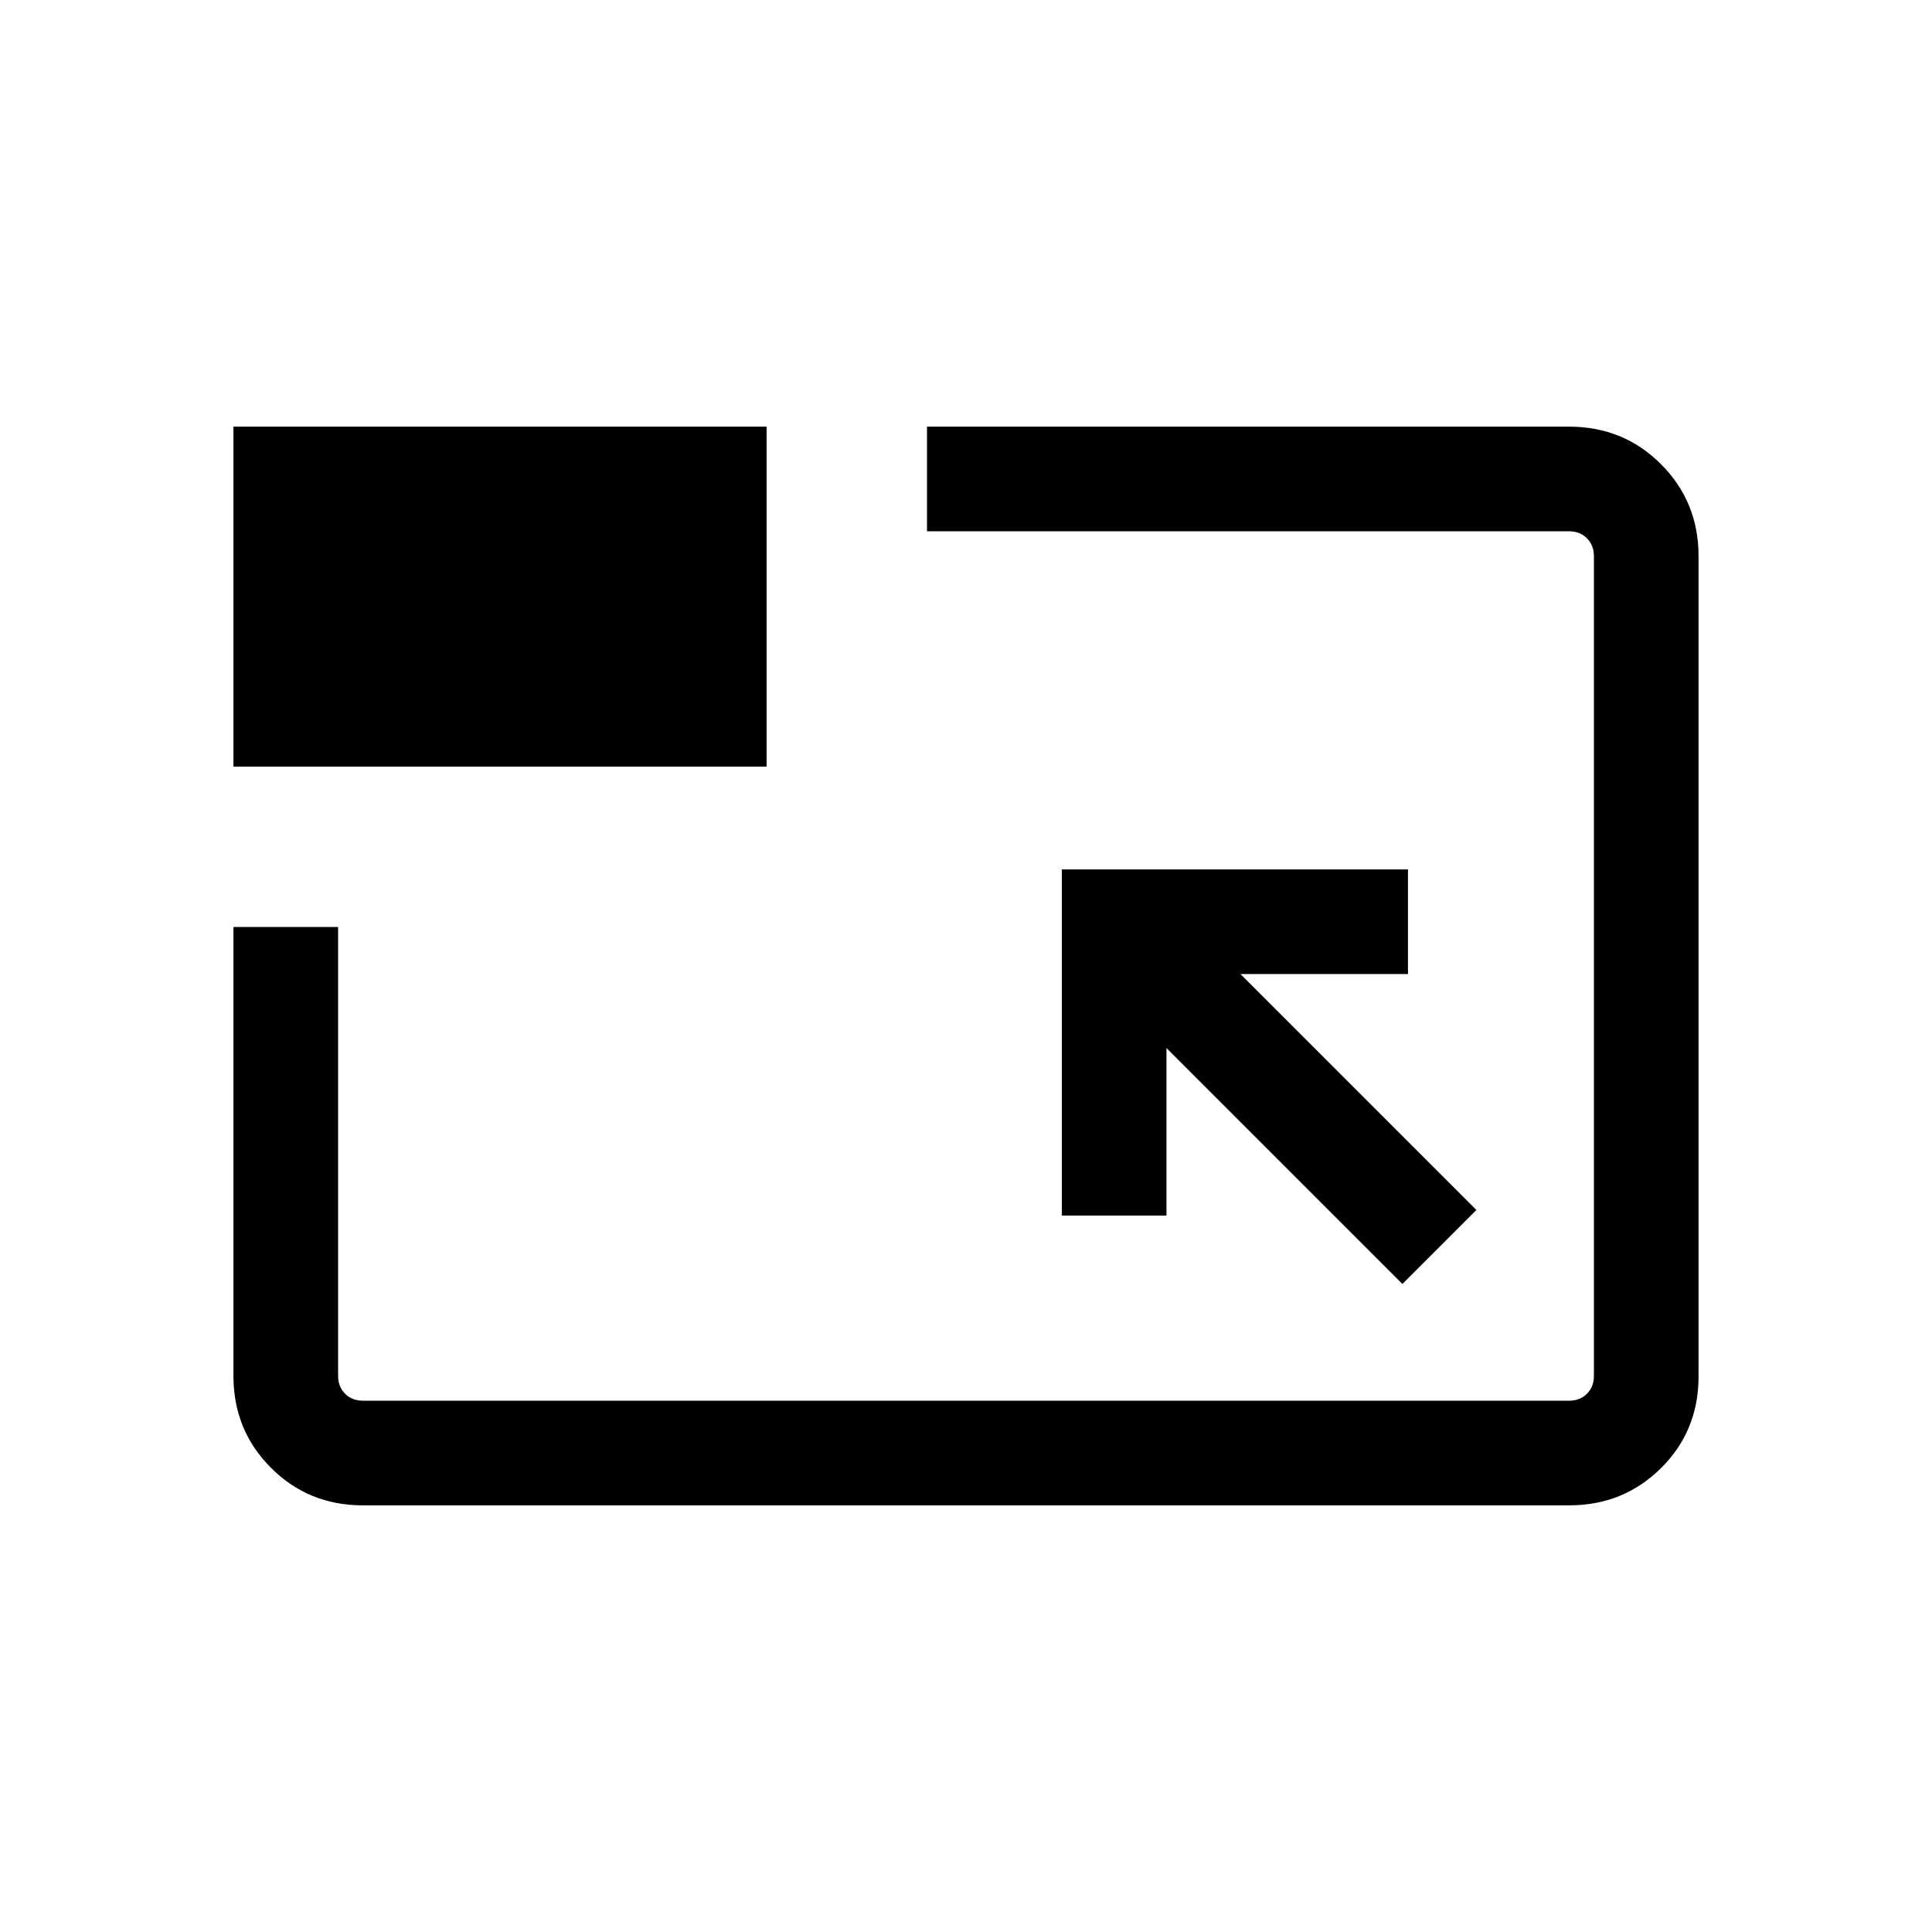 <svg xmlns="http://www.w3.org/2000/svg" height="20" viewBox="0 -960 960 960" width="20"><path d="M180.31-212q-27.01 0-45.66-18.65Q116-249.3 116-276.31v-223.07h52v223.07q0 5.39 3.46 8.85t8.85 3.46h599.38q5.39 0 8.85-3.46t3.46-8.85v-407.38q0-5.39-3.46-8.85t-8.85-3.46H460.62v-52h319.07q27.01 0 45.66 18.66Q844-710.68 844-683.65v407.62q0 27.03-18.65 45.53T779.69-212H180.31Zm516.54-110 36.76-36.77L616.38-476h83.23v-52H527.62v172h51.99v-83.23L696.85-322ZM116-579.08V-748h264.92v168.92H116ZM480-480Z"/></svg>